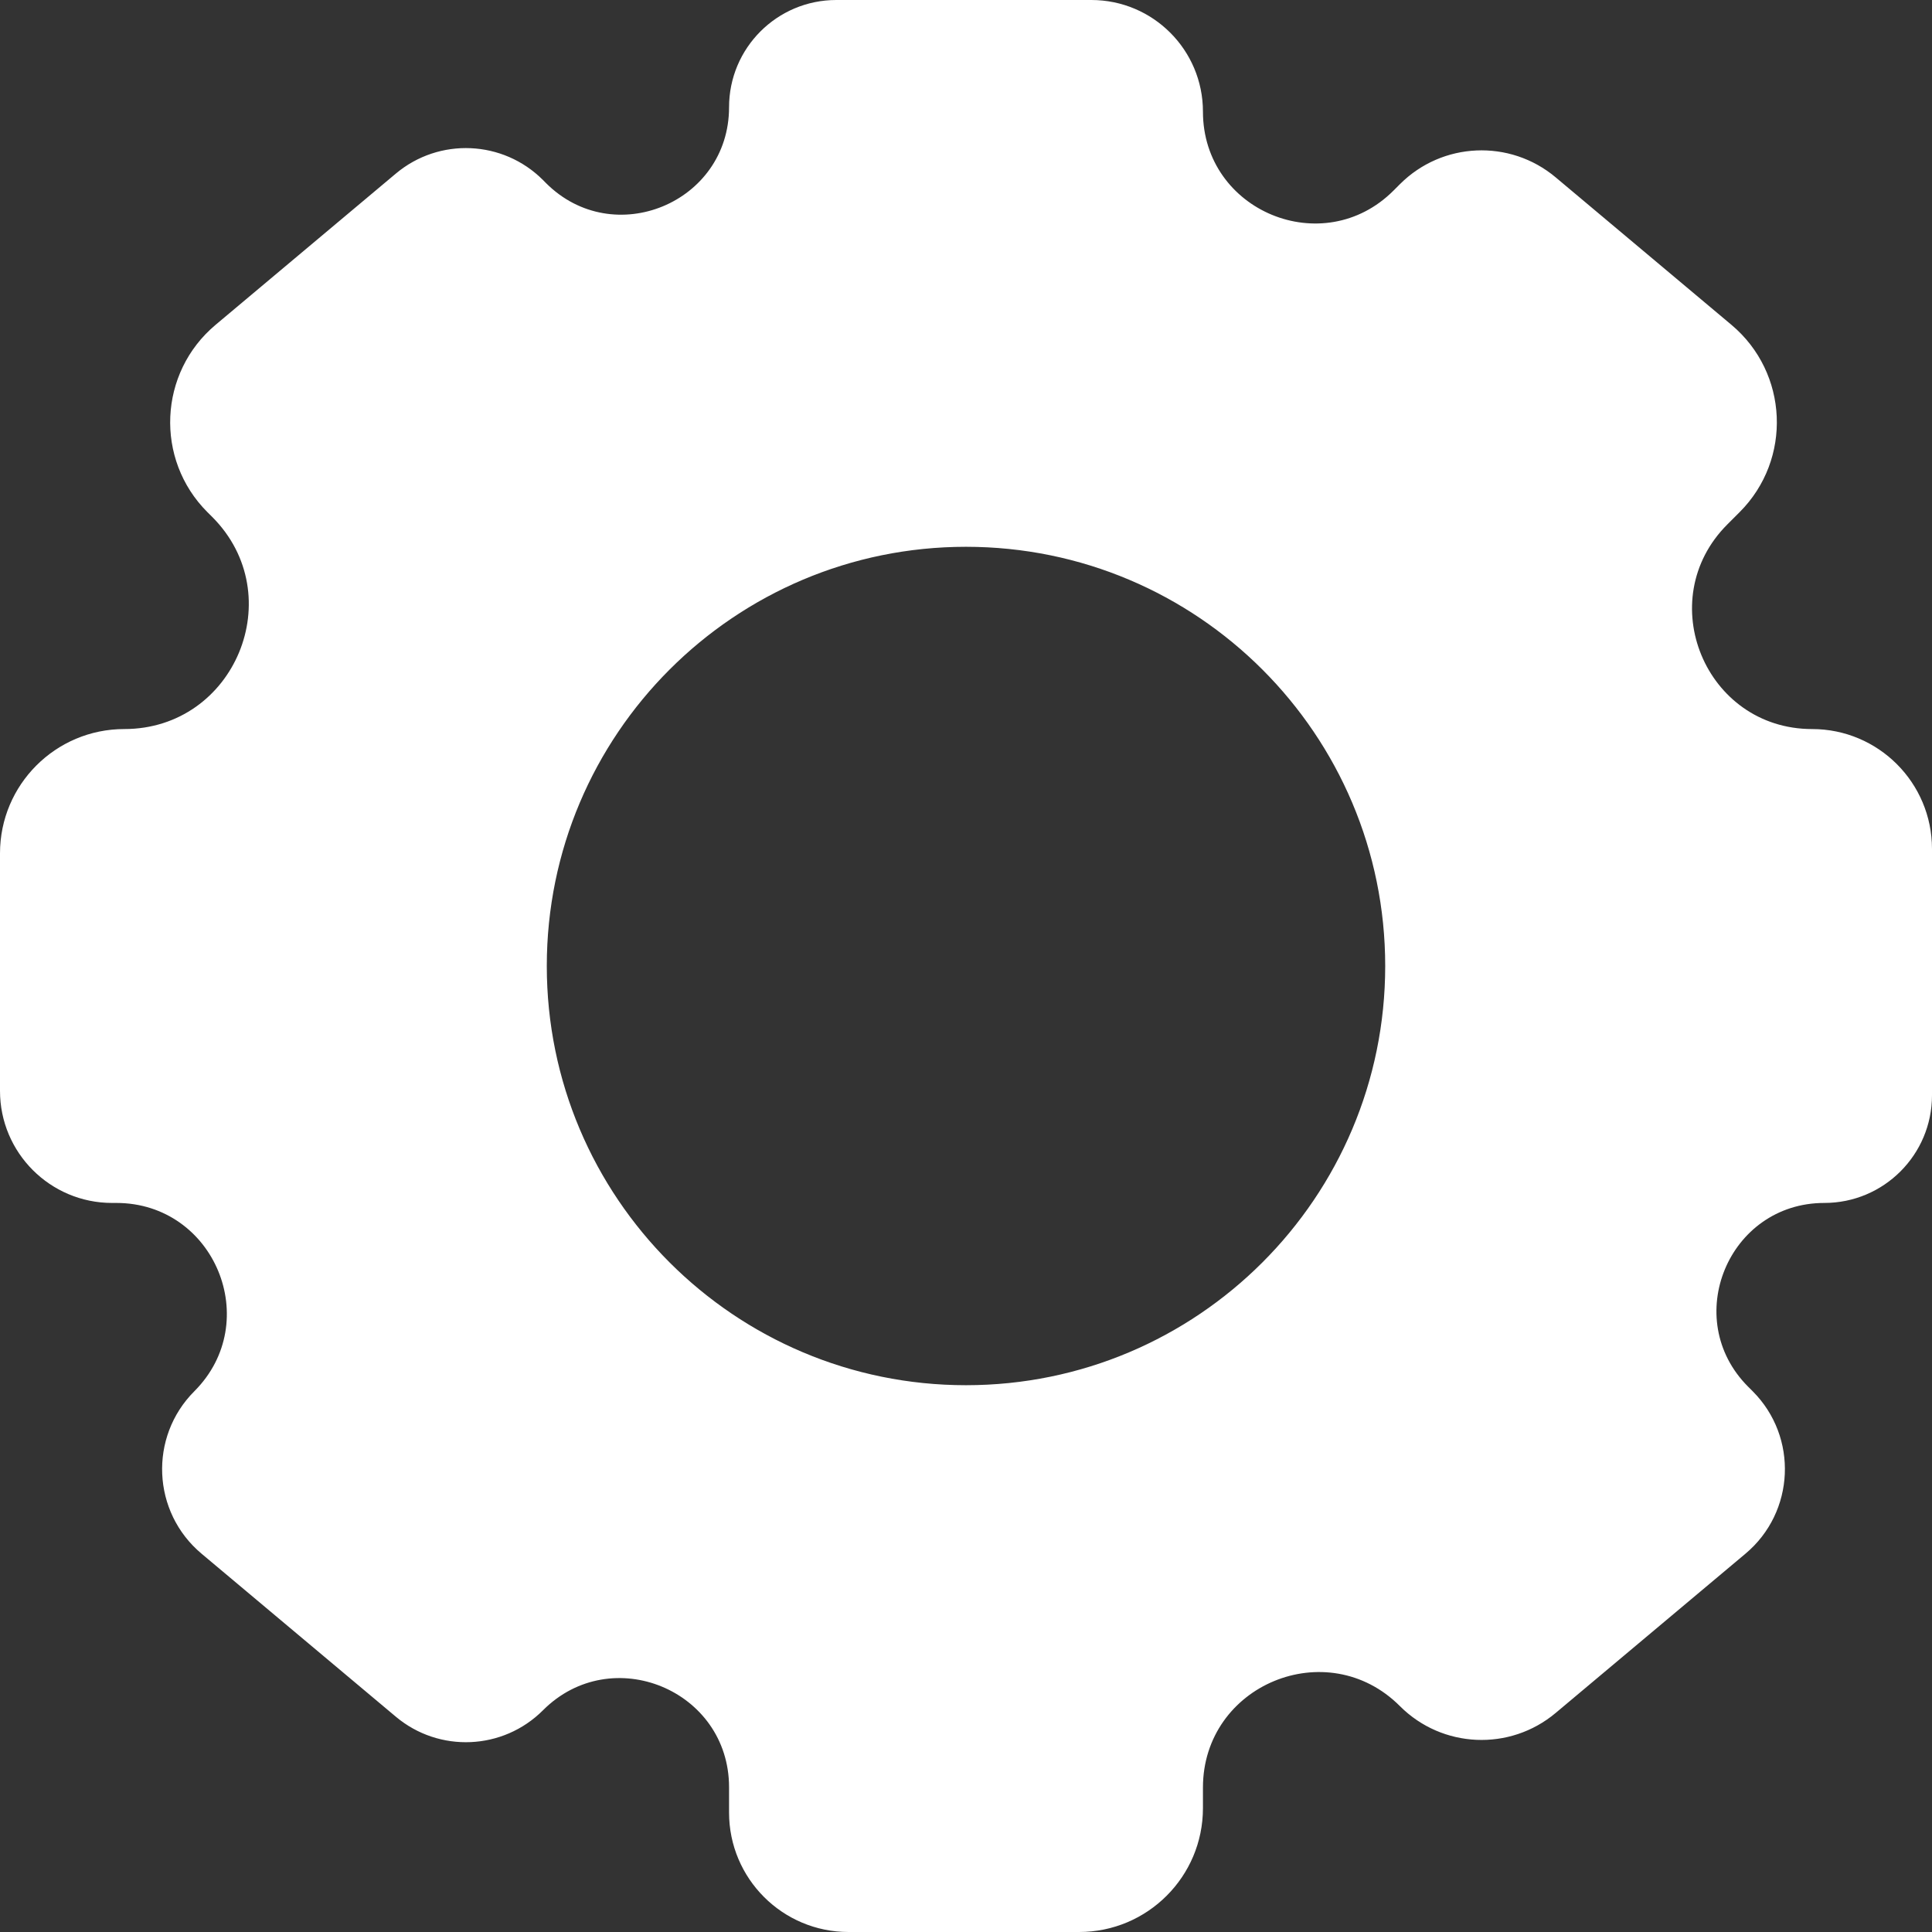 <svg width="53" height="53" viewBox="0 0 53 53" fill="none" xmlns="http://www.w3.org/2000/svg">
<rect x="0" y="0" width="53" height="53" fill="#333333" stroke="none"/>
<path fill-rule="evenodd" clip-rule="evenodd" d="M29.938 0C31.629 0 33 1.371 33 3.063C33 5.792 36.301 7.158 38.229 5.227L38.403 5.053C39.563 3.891 41.419 3.81 42.676 4.865L47.498 8.911C49.065 10.226 49.169 12.601 47.724 14.048L47.385 14.387C45.315 16.46 46.783 20 49.711 20C51.528 20 53 21.472 53 23.289V30.046C53 31.678 51.678 33 50.046 33C47.416 33 46.097 36.18 47.956 38.041L48.08 38.165C49.334 39.42 49.243 41.481 47.884 42.621L42.676 46.991C41.419 48.046 39.563 47.965 38.403 46.803C36.41 44.808 33 46.219 33 49.039V49.603C33 51.479 31.479 53 29.603 53H23.277C21.467 53 20 51.533 20 49.723V49.029C20 46.365 16.778 45.032 14.896 46.917C13.8 48.014 12.047 48.091 10.859 47.094L5.528 42.621C4.169 41.481 4.078 39.42 5.332 38.165C7.237 36.258 5.886 33 3.191 33H3.075C1.377 33 0 31.623 0 29.925V23.409C0 21.526 1.526 20 3.409 20C6.446 20 7.967 16.33 5.822 14.181L5.688 14.048C4.243 12.601 4.347 10.226 5.914 8.911L10.859 4.762C12.047 3.765 13.8 3.842 14.896 4.939L14.977 5.021C16.829 6.876 20 5.564 20 2.942C20 1.317 21.317 0 22.942 0H29.938ZM26.5 38C32.851 38 38 32.851 38 26.5C38 20.149 32.851 15 26.5 15C20.149 15 15 20.149 15 26.5C15 32.851 20.149 38 26.5 38Z" fill="white"/>
</svg>
